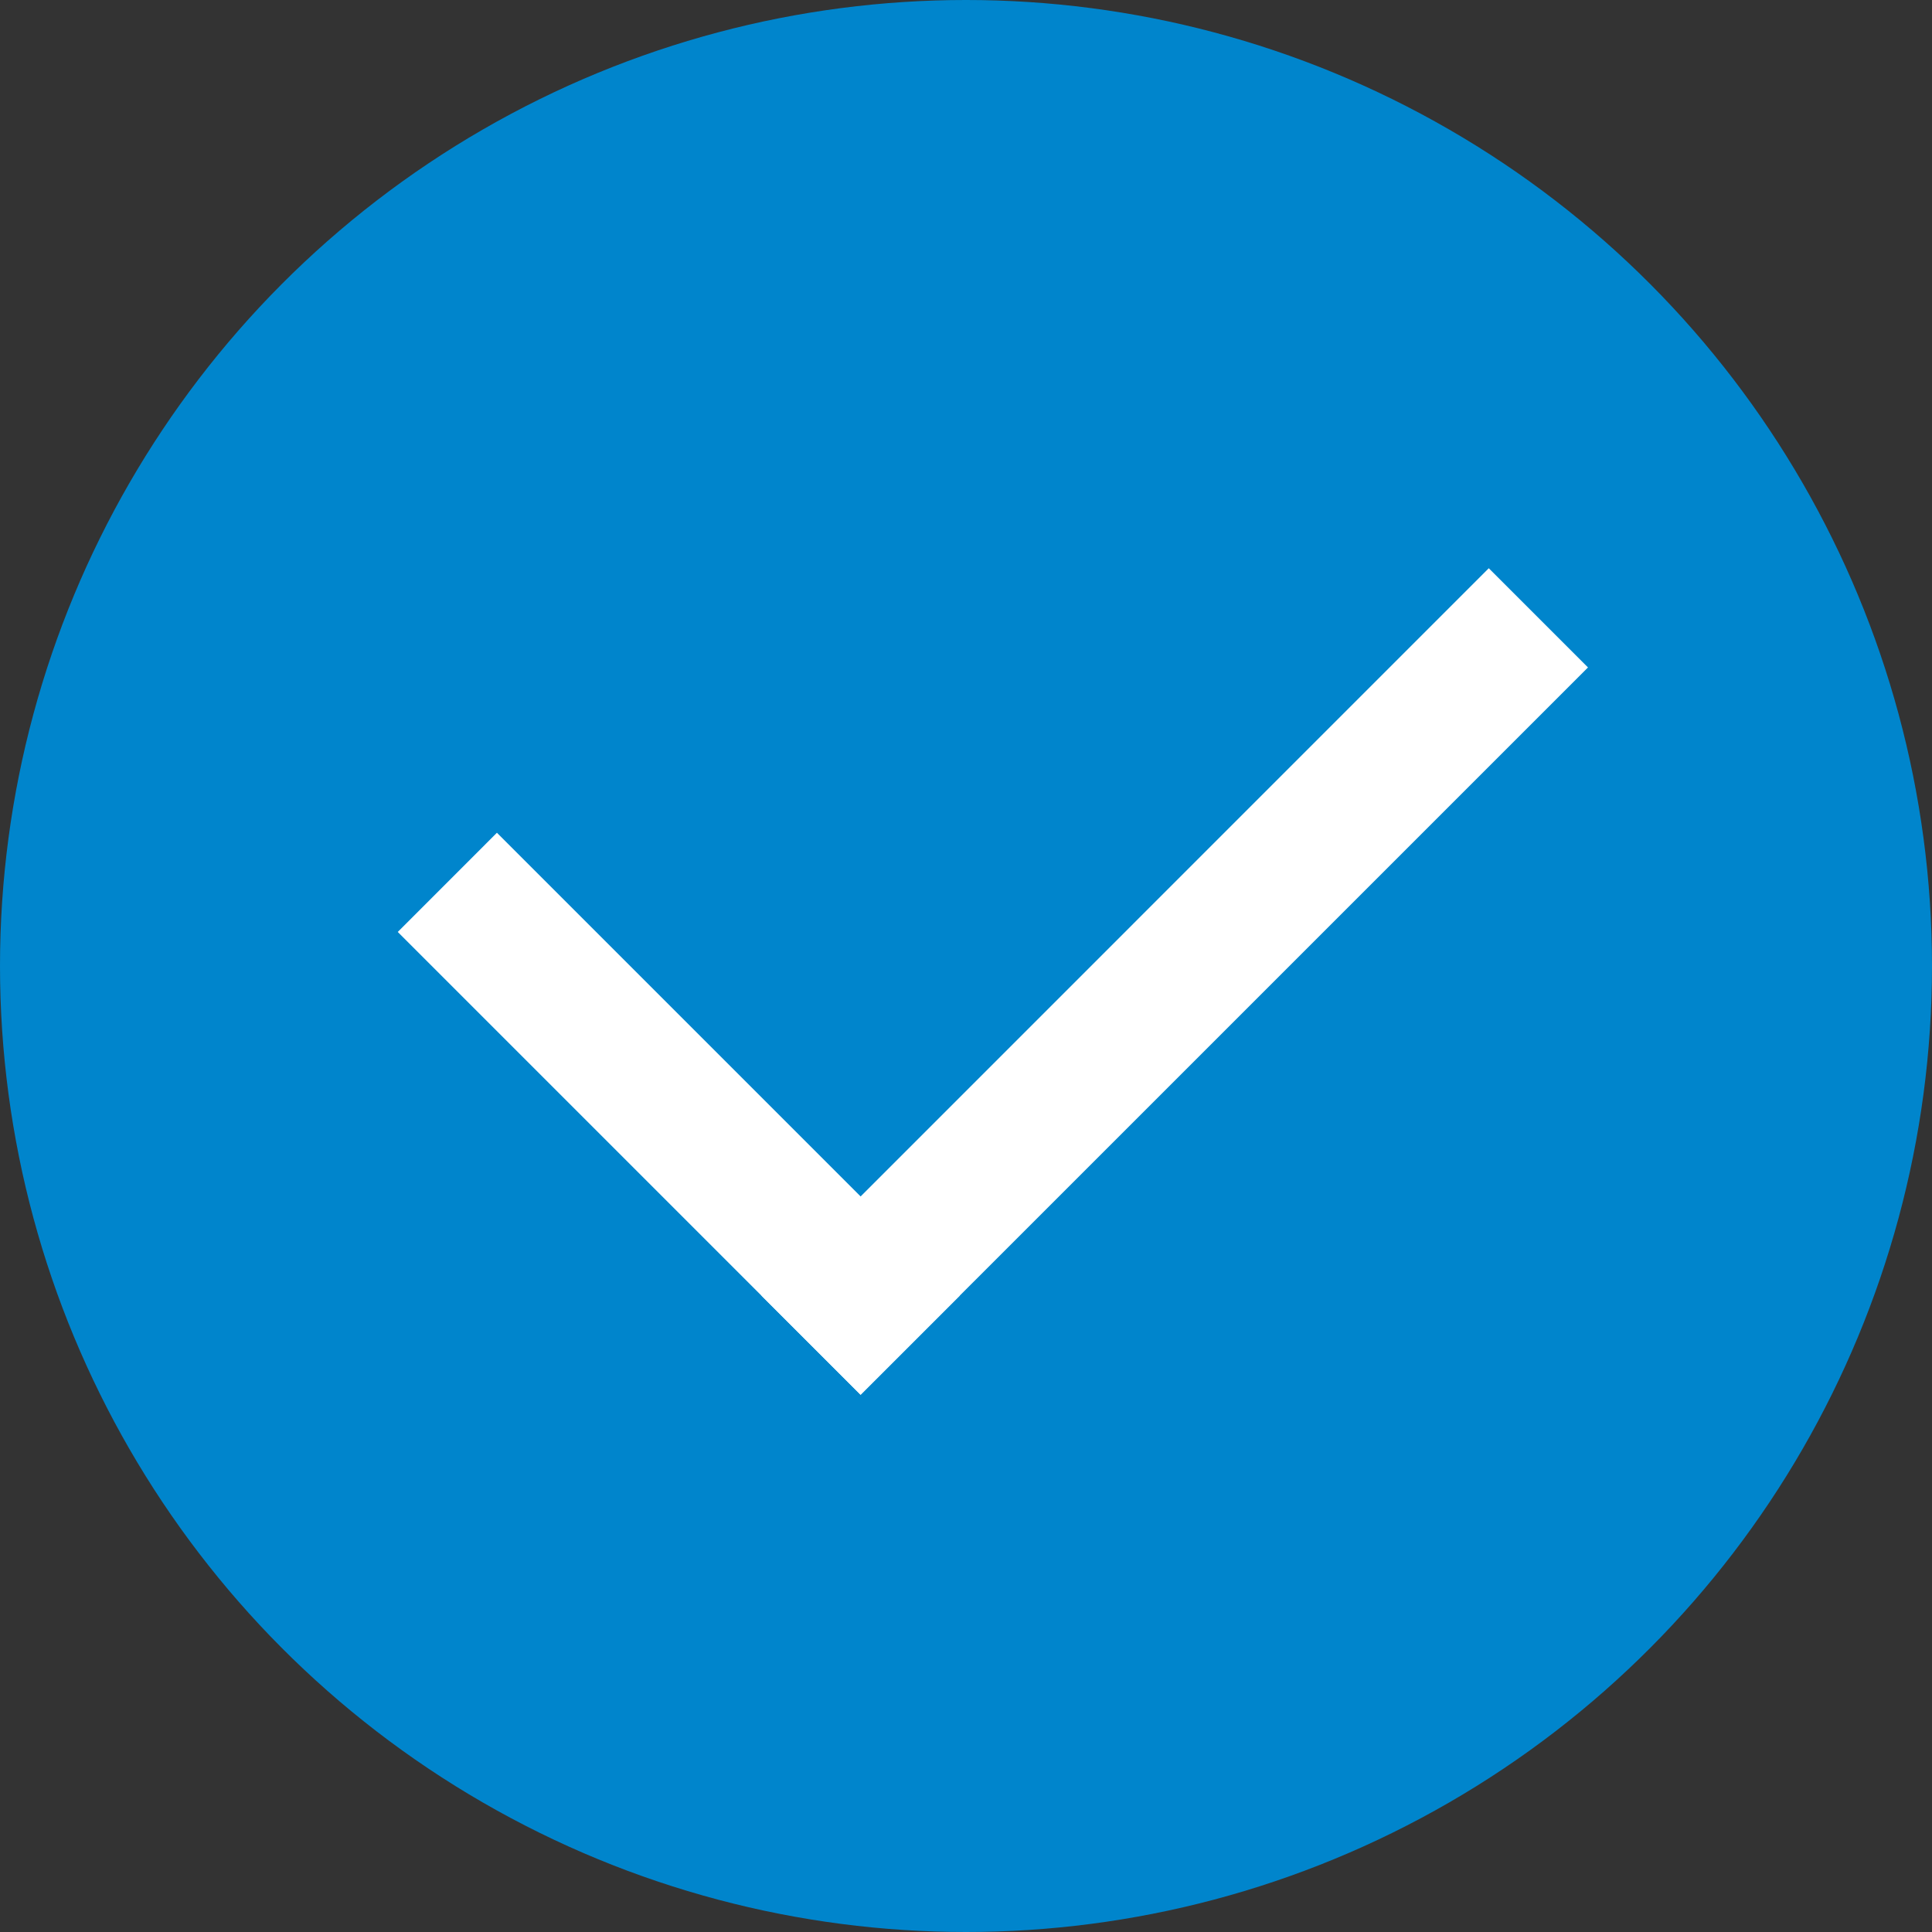 <svg height="34" viewBox="0 0 34 34" width="34" xmlns="http://www.w3.org/2000/svg"><rect x="0" y="0" width="34" height="34" fill="#333333" stroke="none"/><g fill="none" fill-rule="evenodd"><circle cx="17" cy="17" fill="#0085cc" r="17"/><g fill="#fff" transform="translate(7 10)"><path d="m0 6.401 8.145 8.145 1.746-1.745-8.146-8.146z"/><path d="m19.2 0-12.8 12.801 1.745 1.745 12.801-12.8z"/></g></g></svg>